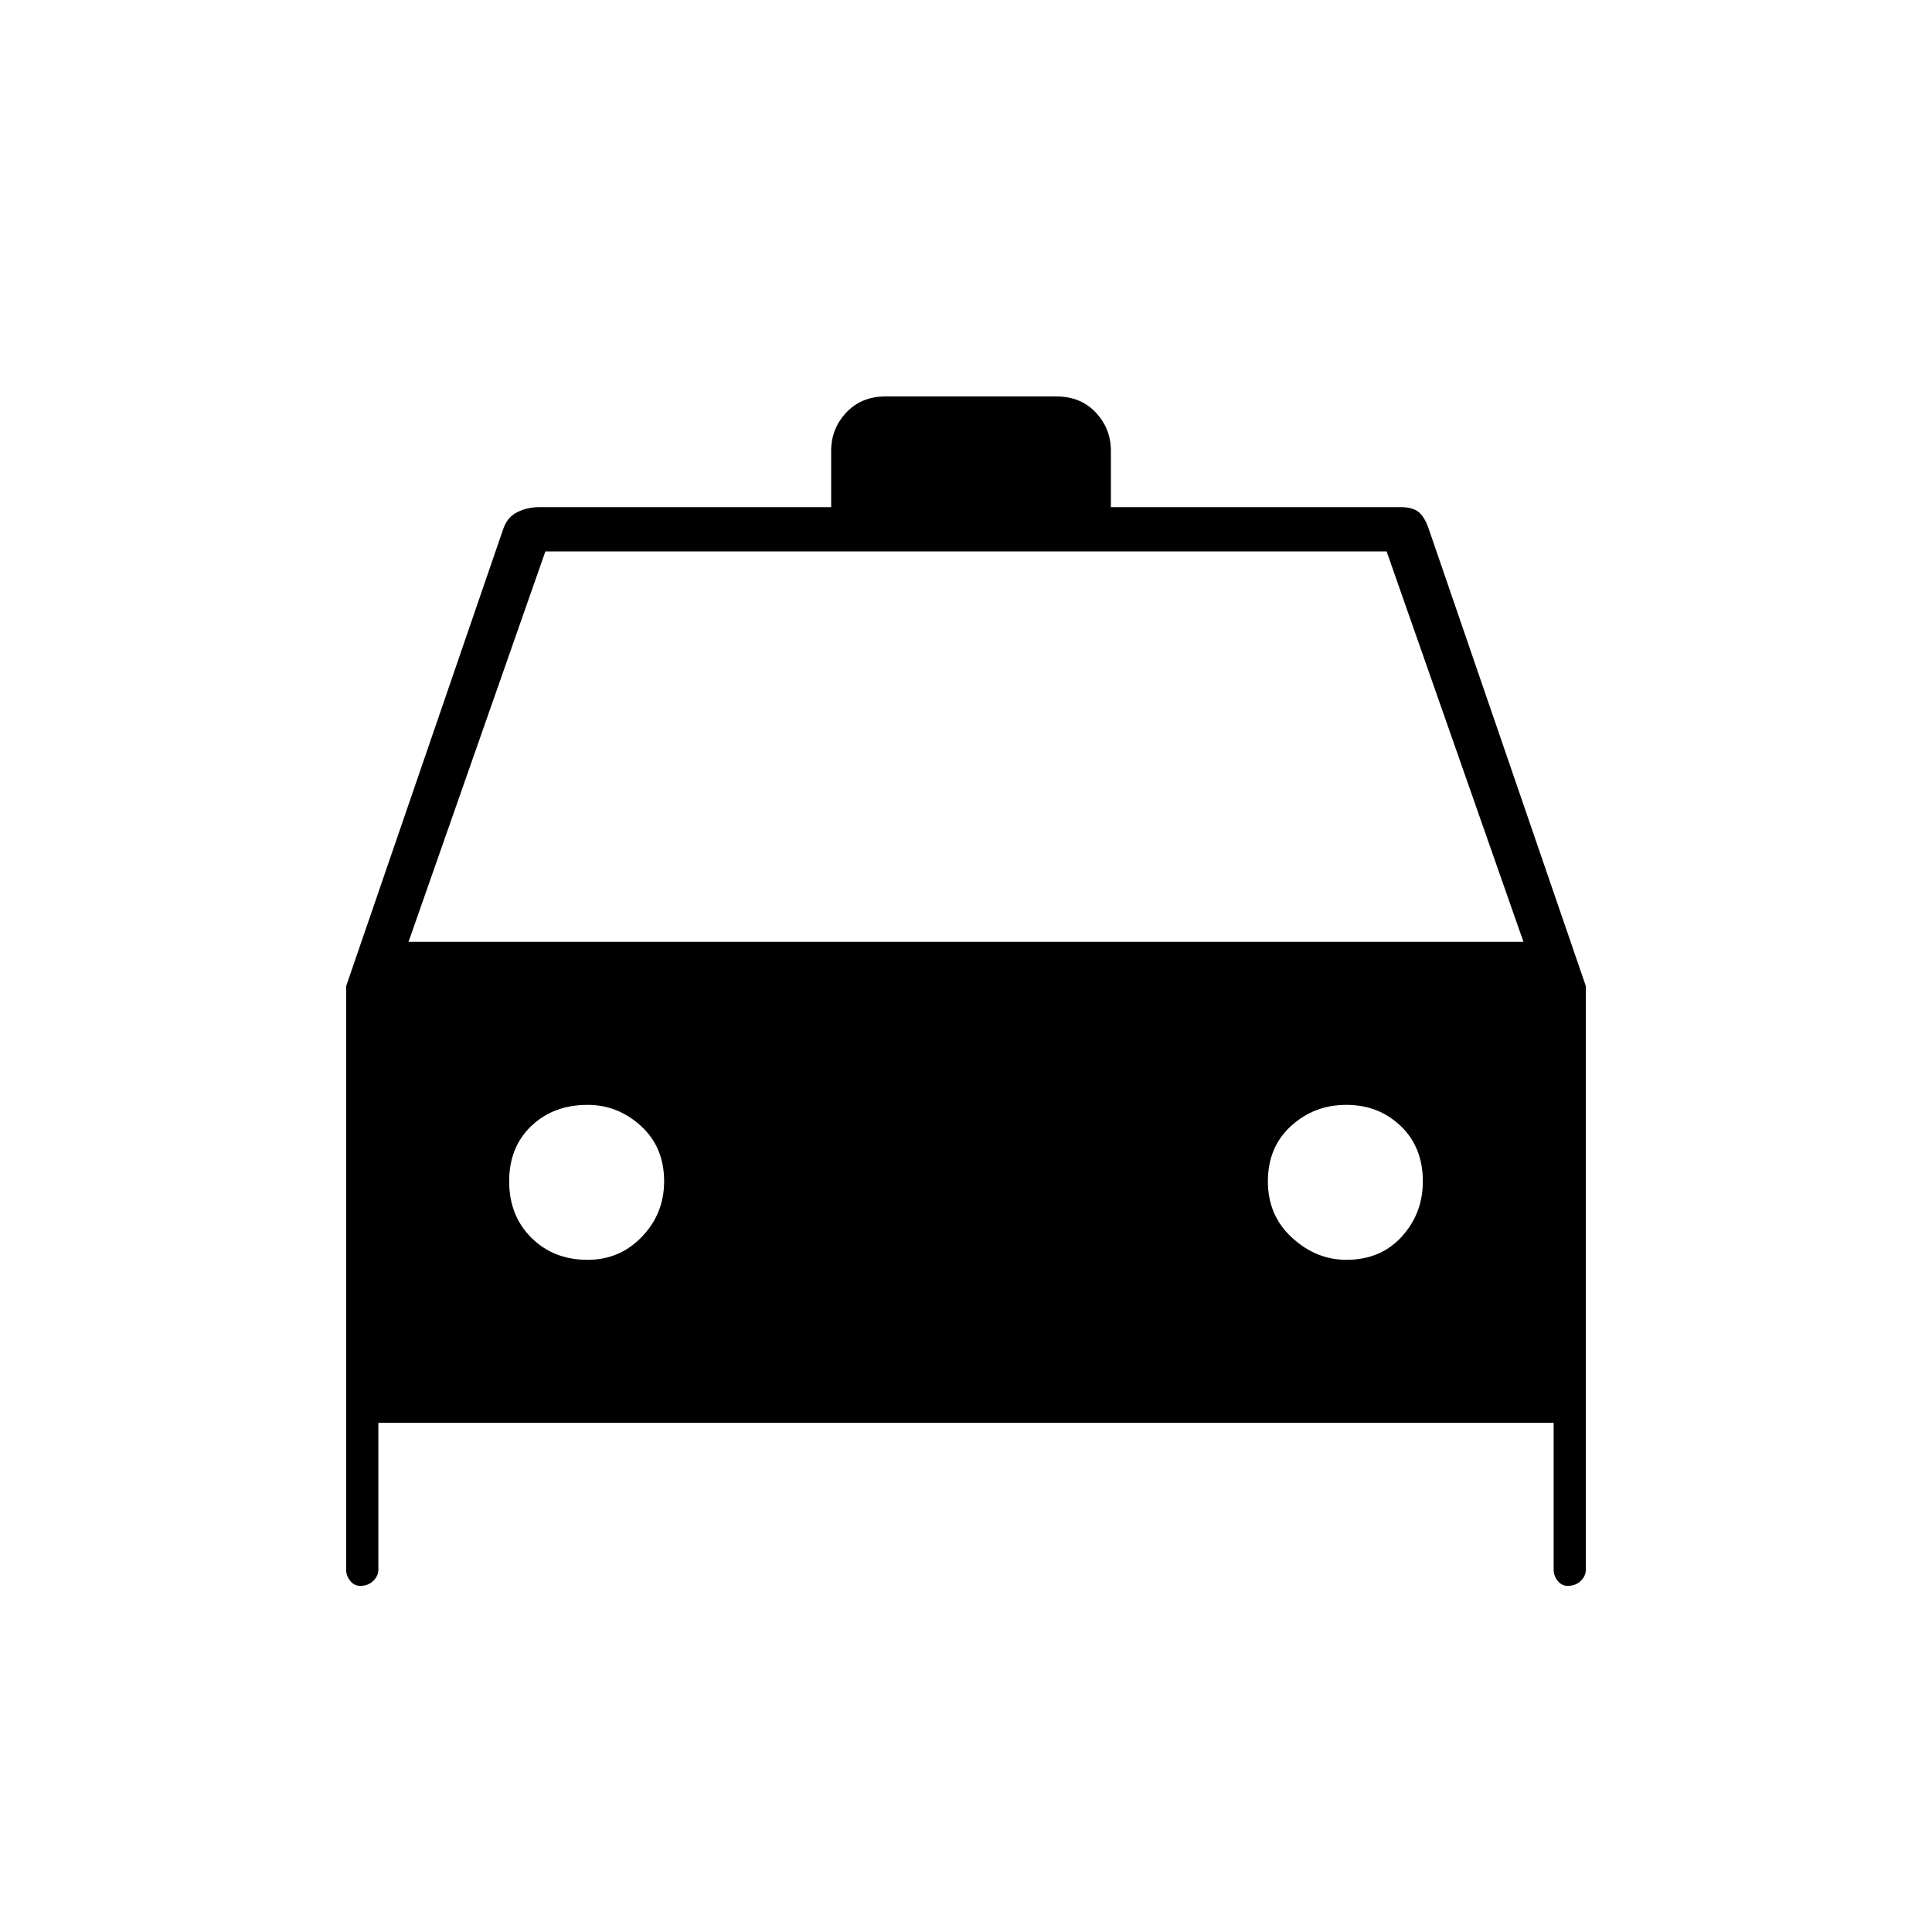 <svg xmlns="http://www.w3.org/2000/svg" height="48" width="48"><path d="M8.95 39.4Q8.8 39.4 8.7 39.275Q8.6 39.15 8.6 39V24.5L12.5 13.15Q12.6 12.85 12.85 12.725Q13.1 12.6 13.4 12.6H13.35H20.65V11.2Q20.65 10.65 21.025 10.25Q21.4 9.85 22 9.85H26.25Q26.85 9.85 27.225 10.25Q27.6 10.65 27.6 11.2V12.6H34.8Q35.1 12.6 35.25 12.725Q35.4 12.85 35.5 13.15L39.4 24.5V39Q39.4 39.15 39.275 39.275Q39.15 39.4 38.95 39.4Q38.8 39.4 38.7 39.275Q38.6 39.15 38.6 39V35.35H9.4V39Q9.4 39.15 9.275 39.275Q9.15 39.4 8.95 39.4ZM10.15 23.4H37.85L34.45 13.7H13.55ZM14.6 31.3Q15.4 31.3 15.95 30.725Q16.5 30.15 16.5 29.35Q16.5 28.5 15.925 27.975Q15.35 27.45 14.6 27.45Q13.75 27.45 13.2 27.975Q12.65 28.5 12.65 29.35Q12.65 30.2 13.2 30.75Q13.75 31.3 14.6 31.3ZM33.45 31.3Q34.3 31.3 34.825 30.725Q35.35 30.15 35.35 29.35Q35.35 28.5 34.8 27.975Q34.25 27.45 33.45 27.45Q32.65 27.45 32.075 27.975Q31.5 28.5 31.5 29.35Q31.5 30.2 32.1 30.75Q32.7 31.3 33.45 31.3Z"/></svg>